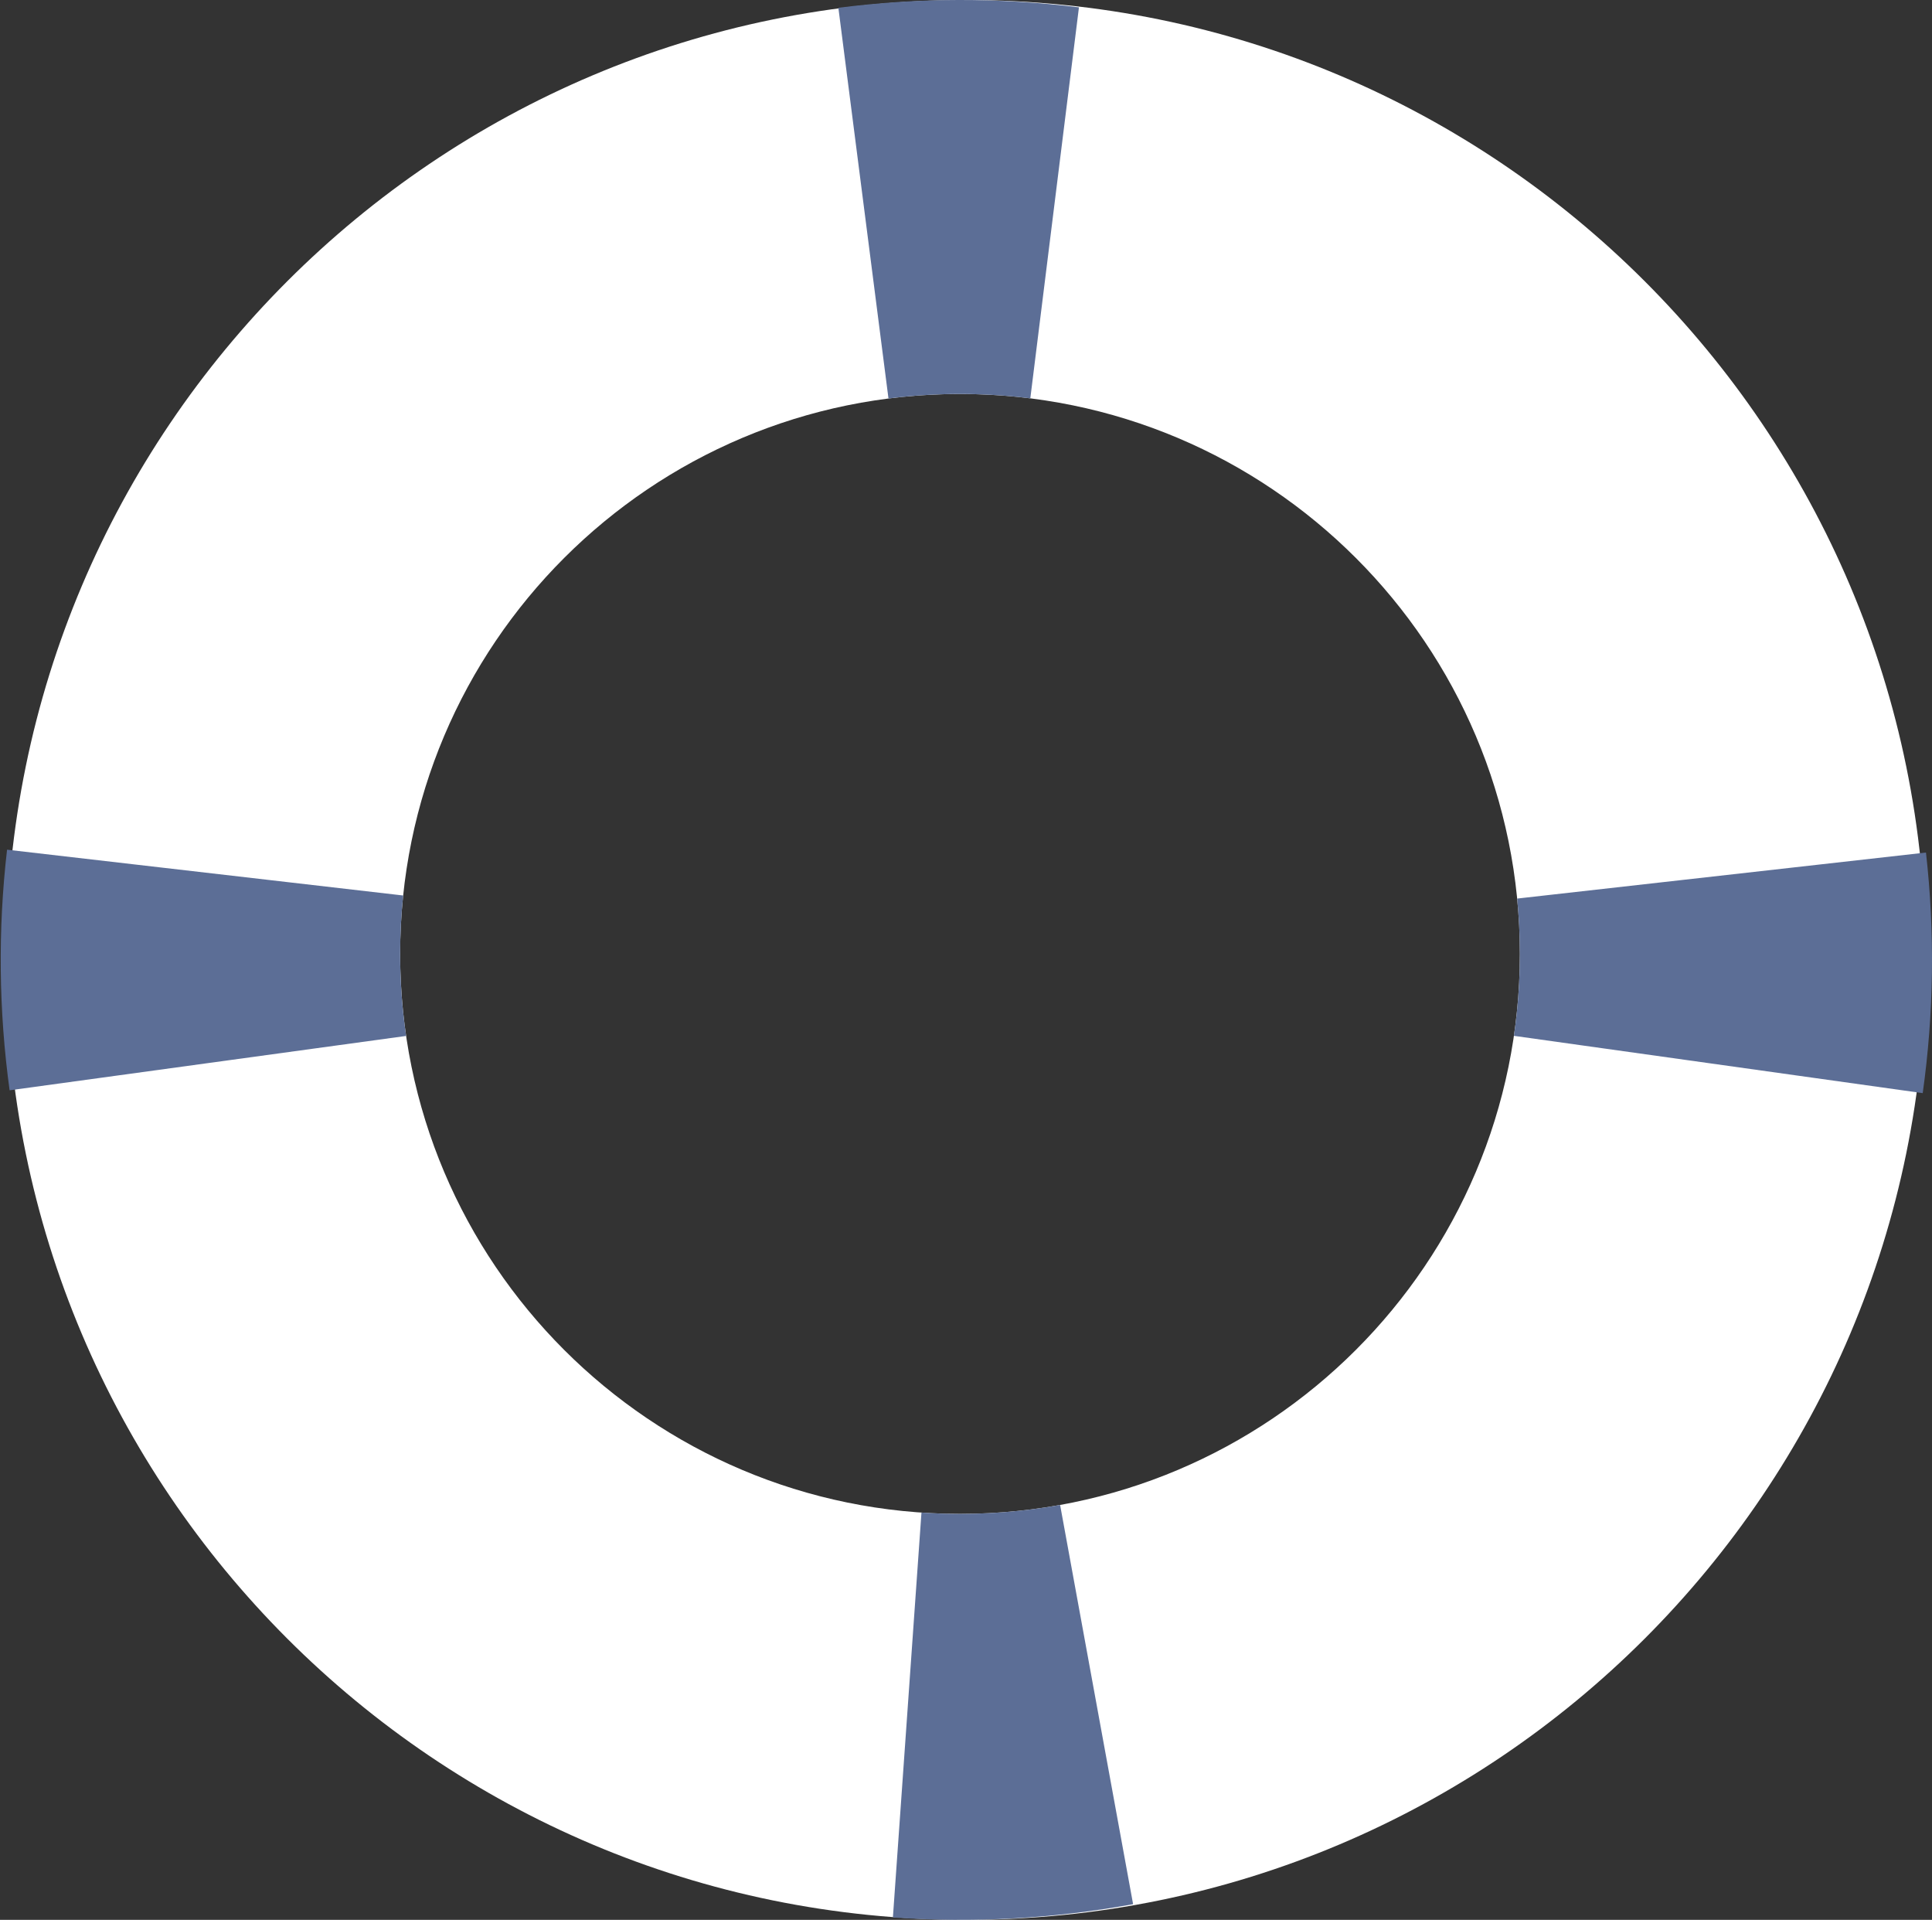 <svg width="309" height="307" viewBox="0 0 309 307" fill="none" xmlns="http://www.w3.org/2000/svg">
<rect x="0" y="0" width="309" height="307" fill="#333333" stroke="none"/>
<path fill-rule="evenodd" clip-rule="evenodd" d="M154.5 307C239.276 307 308 238.276 308 153.5C308 68.724 239.276 0 154.5 0C69.725 0 1 68.724 1 153.5C1 238.276 69.725 307 154.5 307ZM153.542 242.083C202.994 242.083 243.084 201.994 243.084 152.542C243.084 103.089 202.994 63 153.542 63C104.089 63 64 103.089 64 152.542C64 201.994 104.089 242.083 153.542 242.083Z" fill="white"/>
<path fill-rule="evenodd" clip-rule="evenodd" d="M172.565 1.173C159.787 -0.416 146.859 -0.392 134.087 1.246L142.101 63.724C145.847 63.246 149.666 63 153.542 63C157.35 63 161.103 63.238 164.786 63.699L172.565 1.173ZM242.132 165.639C242.759 161.364 243.083 156.991 243.083 152.542C243.083 149.554 242.937 146.601 242.651 143.688L308.036 136.327C309.477 149.122 309.302 162.049 307.515 174.801L242.132 165.639ZM64.482 143.196L1.13 135.872C-0.348 148.663 -0.212 161.59 1.537 174.347L64.953 165.654C64.325 161.374 64 156.996 64 152.542C64 149.386 64.163 146.267 64.482 143.196ZM147.377 241.874L142.808 306.618C155.652 307.525 168.56 306.812 181.226 304.495L169.552 240.656C164.358 241.594 159.007 242.083 153.542 242.083C151.47 242.083 149.414 242.013 147.377 241.874Z" fill="#5C6E96"/>
</svg>
